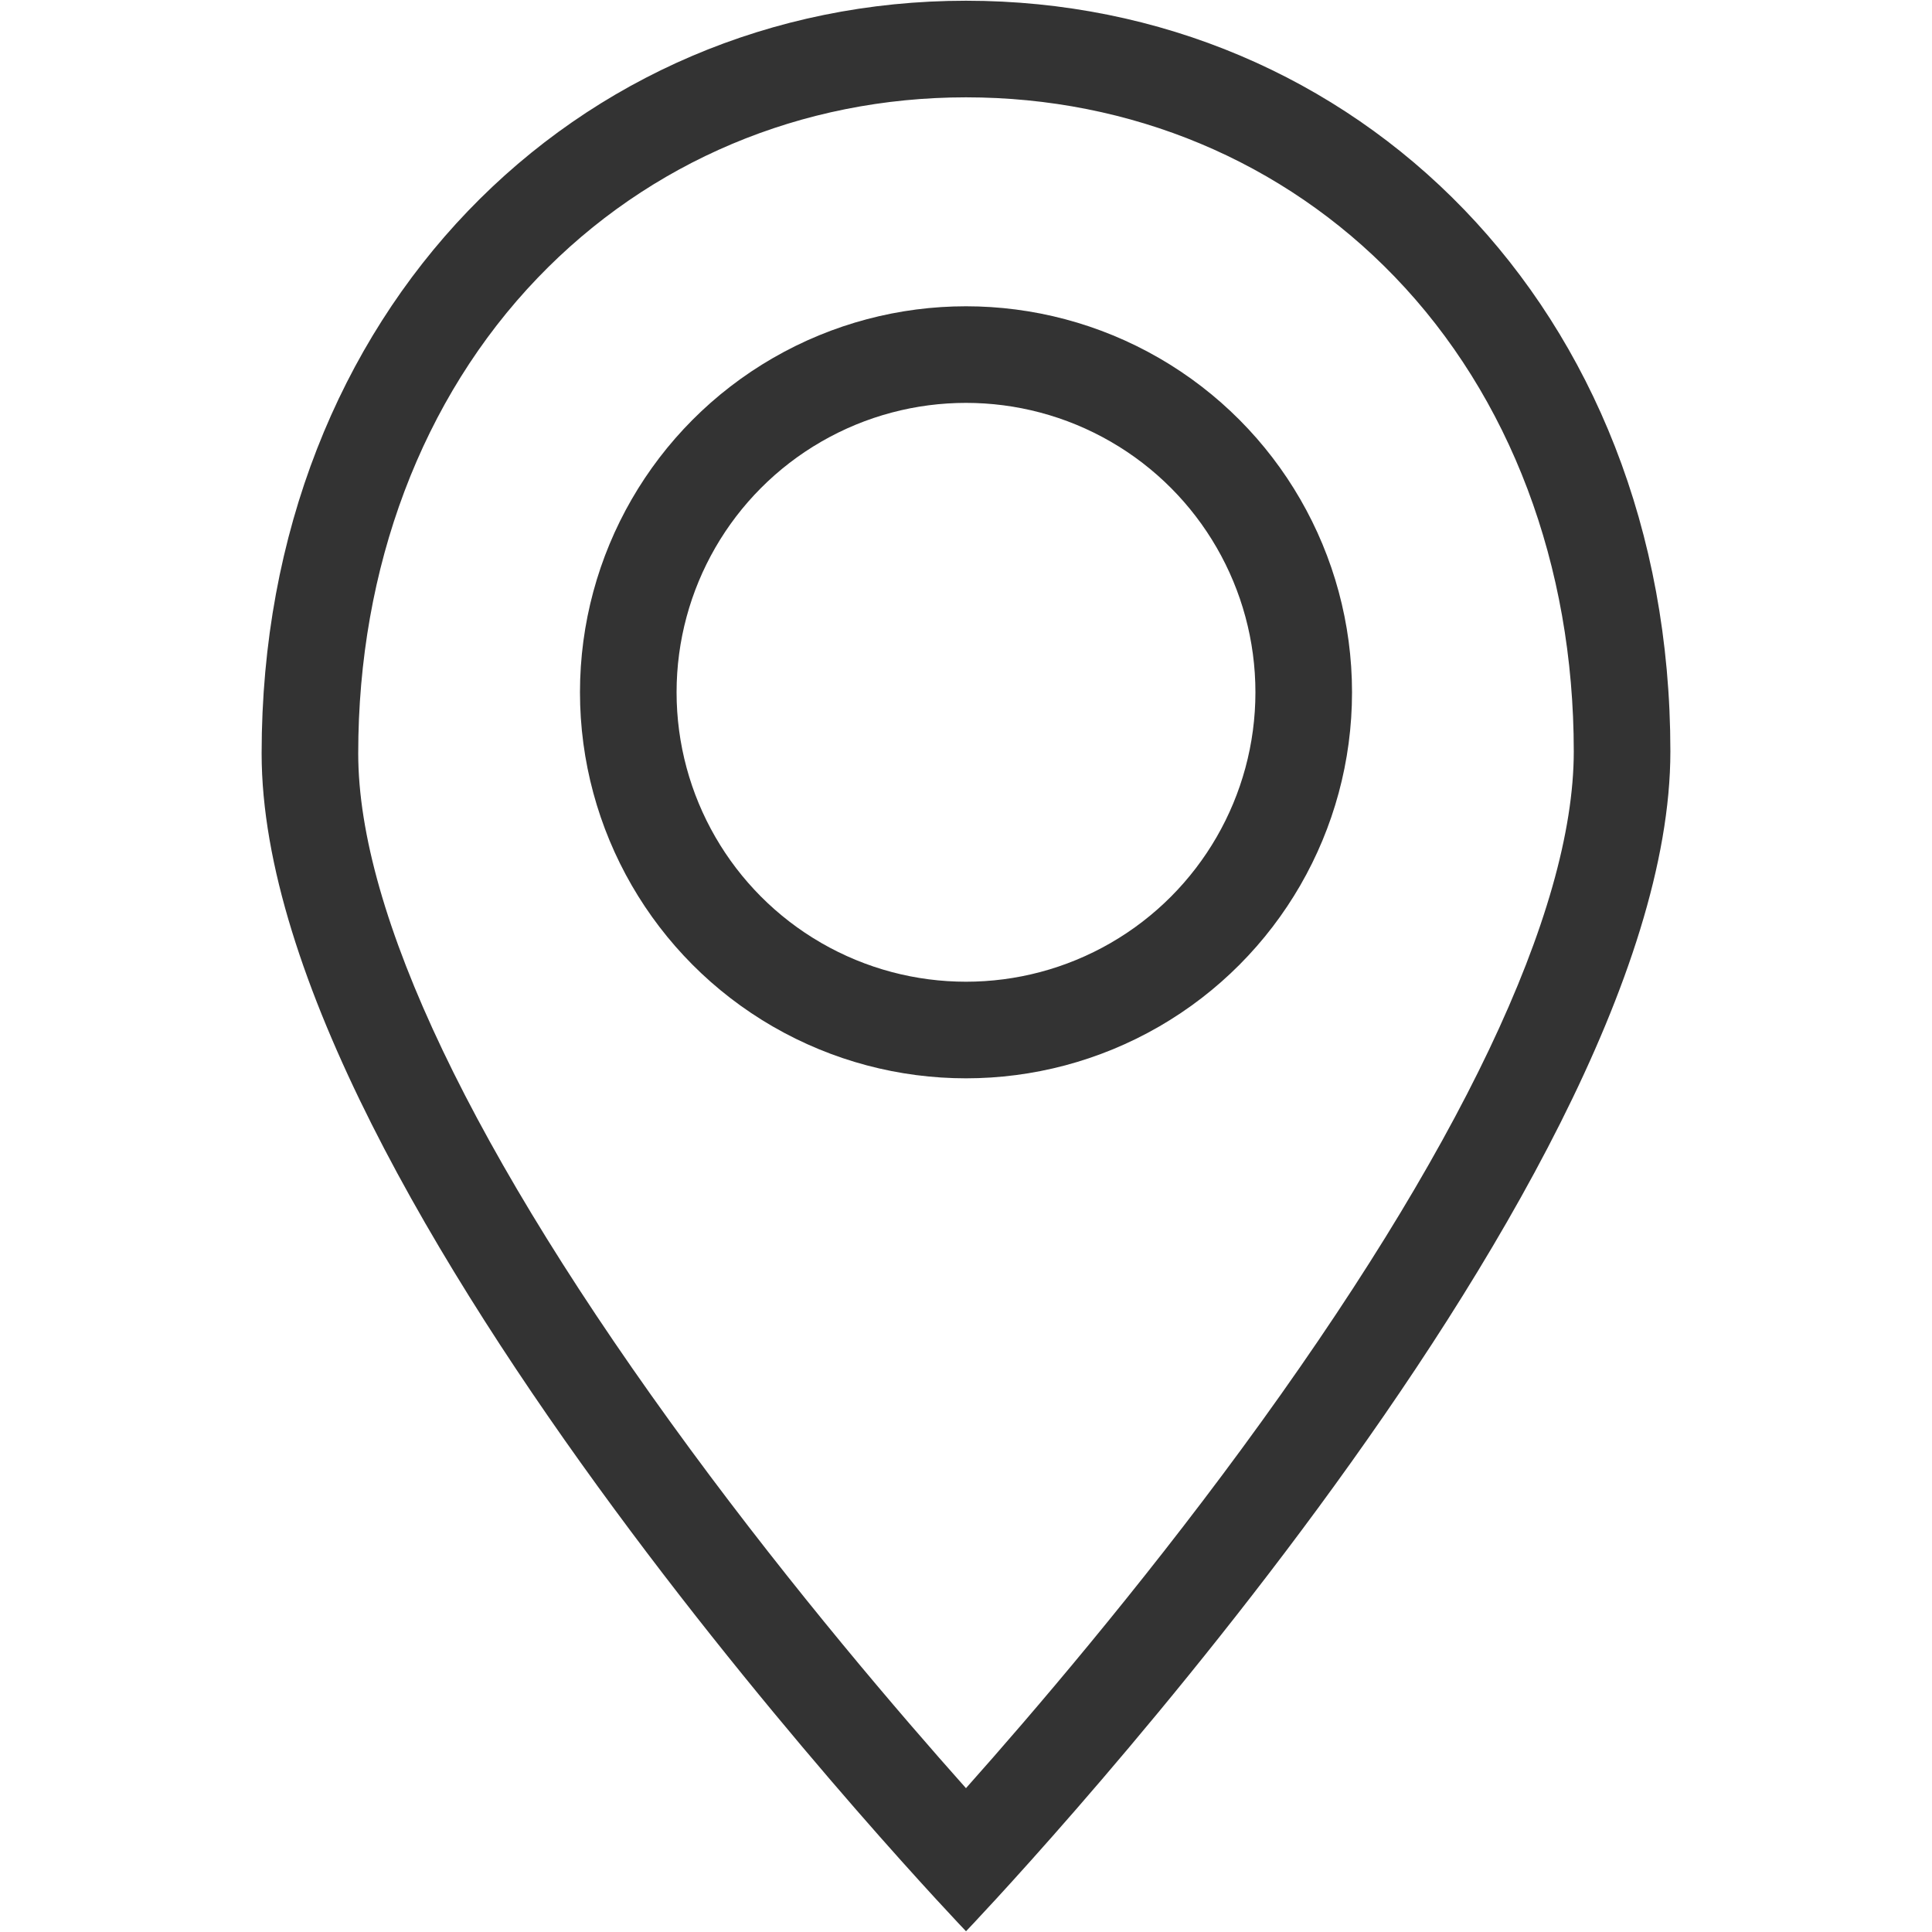 <svg xmlns="http://www.w3.org/2000/svg" width="240" height="240" viewBox="0 0 240 240"><path fill="#333" d="M120 12.091c20.479 0 39.384 7.908 53.234 22.268C187.593 49.246 195.5 70.192 195.5 93.341c0 19.939-14.269 49.904-41.263 86.653-12.925 17.596-25.982 32.864-34.24 42.139-8.259-9.266-21.314-24.515-34.237-42.082-26.992-36.694-41.26-66.591-41.26-86.46 0-23.114 7.915-44.091 22.286-59.066C80.669 20.059 99.567 12.091 120 12.091m0-12c-48.325 0-87.5 38.5-87.5 93.5s87.502 146.317 87.502 146.317 87.498-91.4 87.498-146.567S168.324.091 120 .091z"/><circle fill="none" stroke="#333" stroke-width="12" stroke-miterlimit="10" cx="120" cy="86" r="41.953"/></svg>